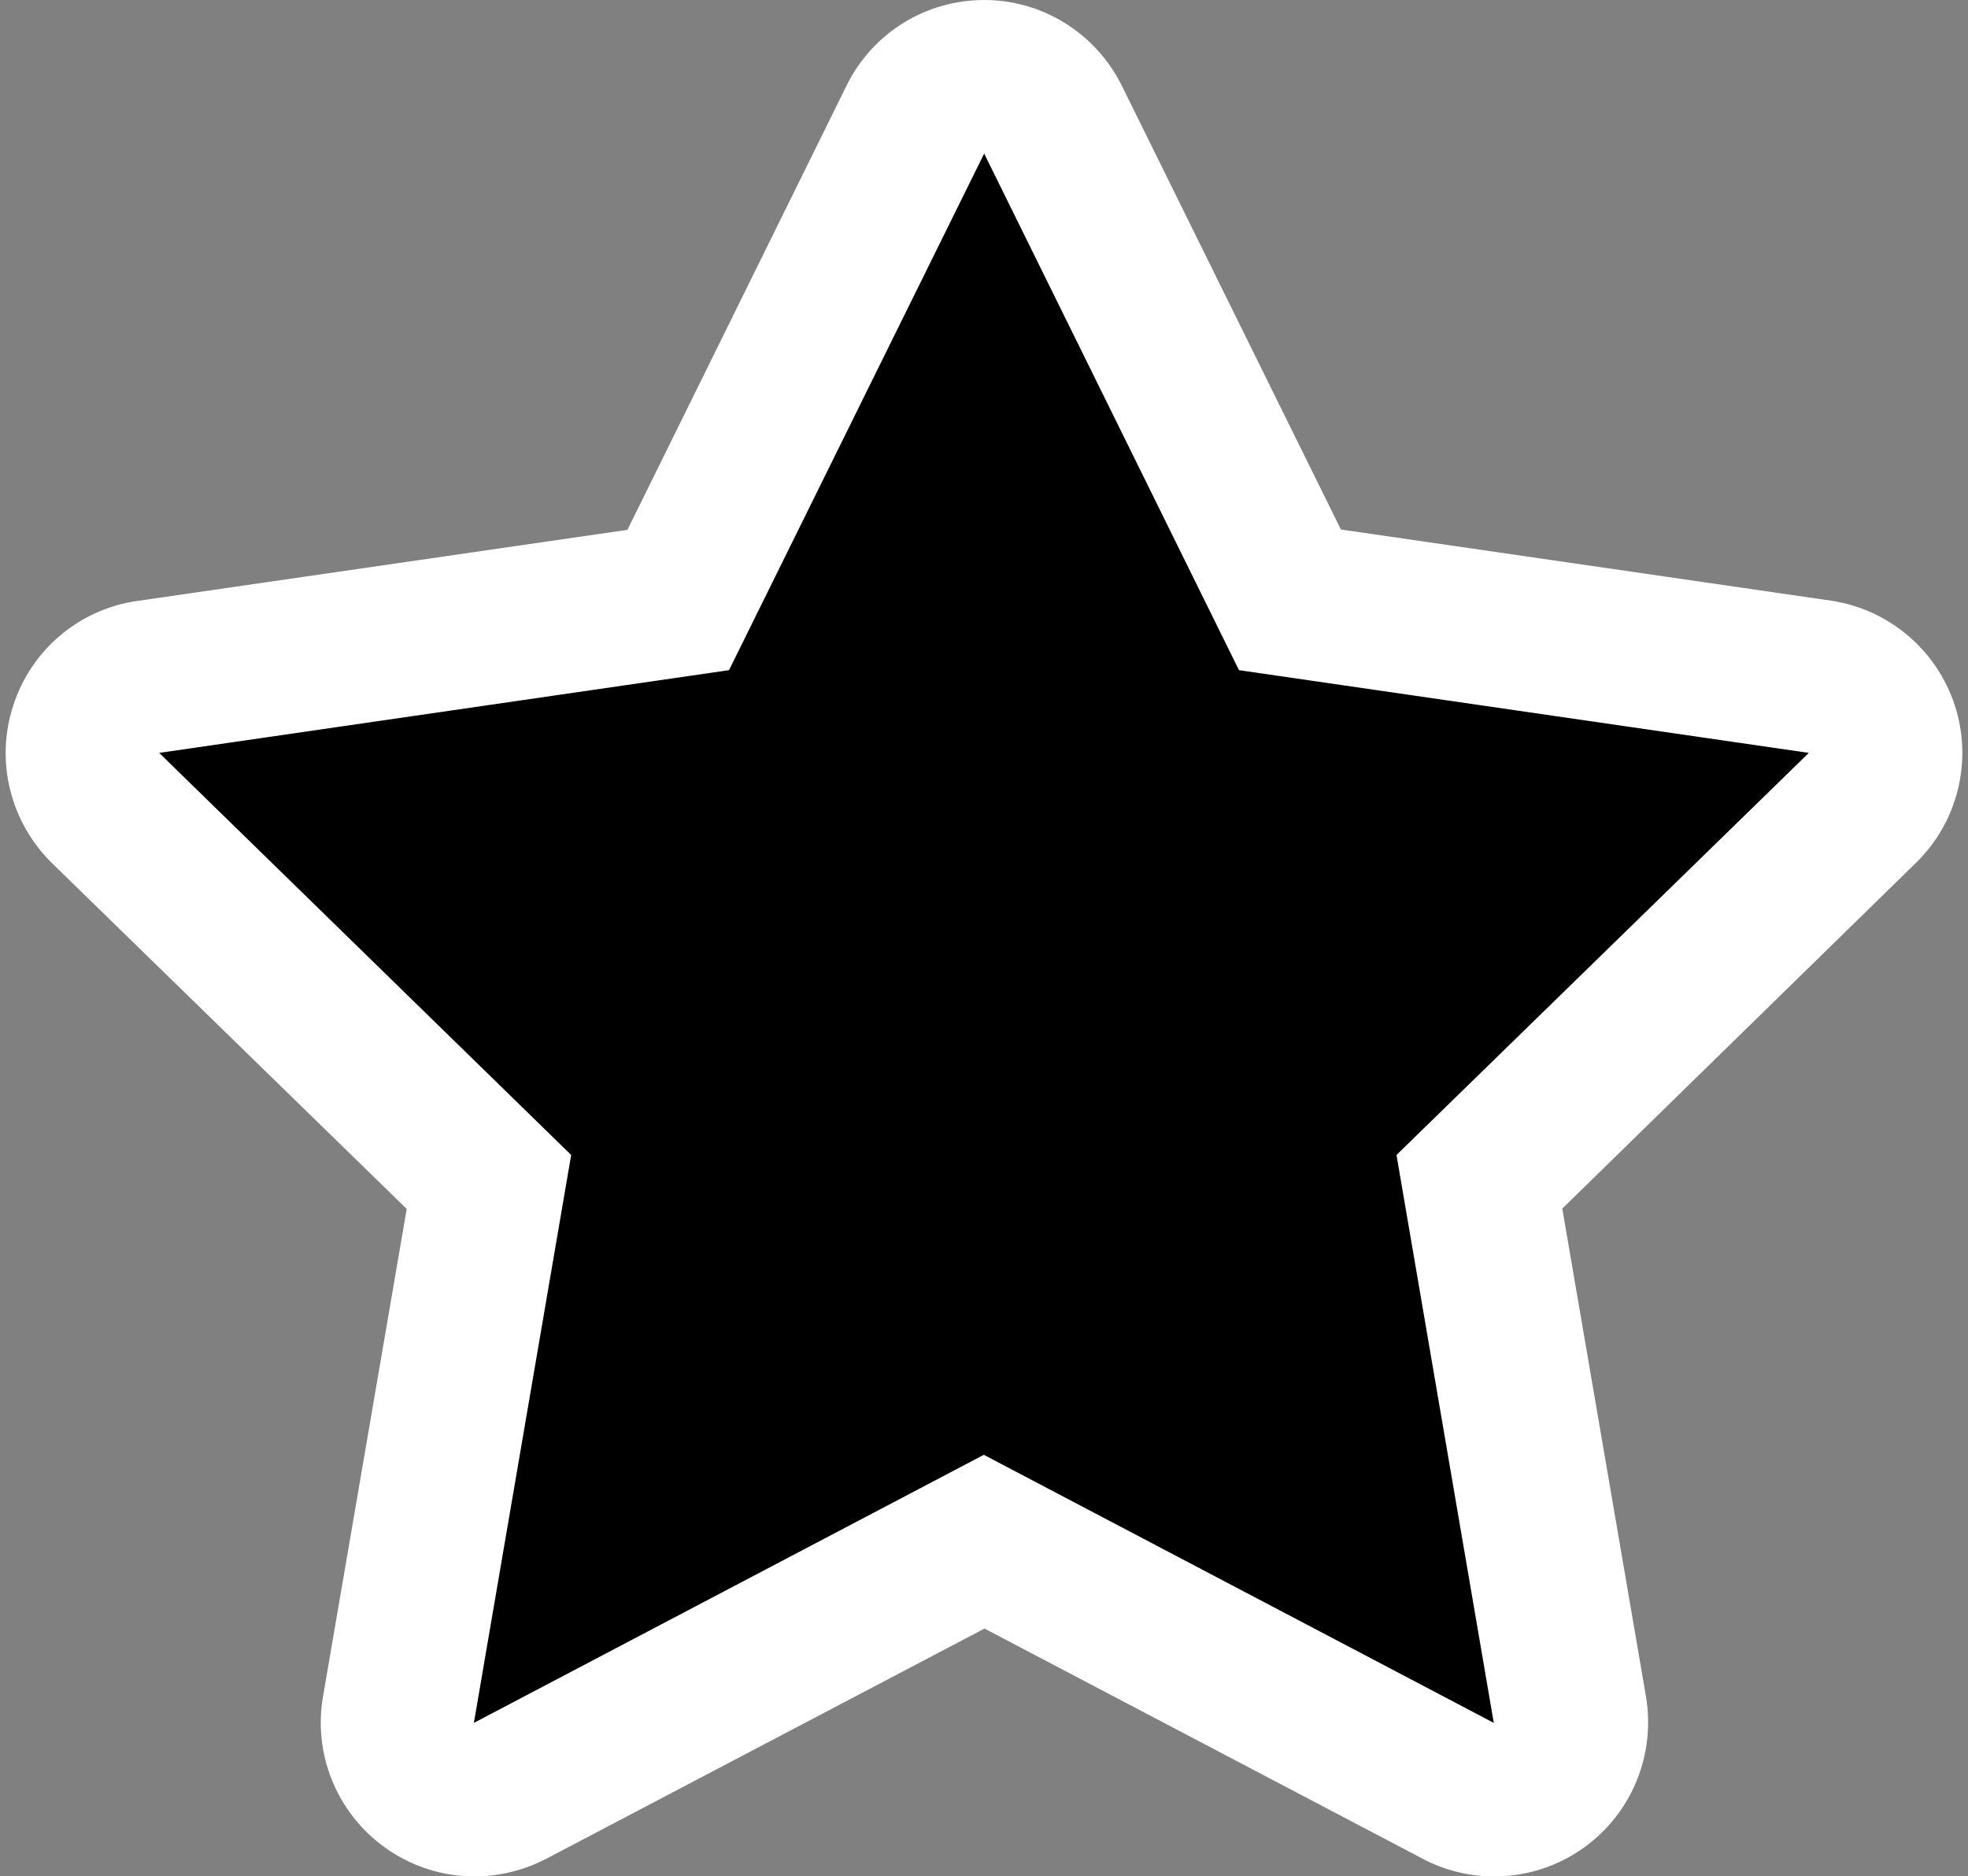 <?xml version="1.0" encoding="utf-8"?>
<!-- Generator: Adobe Illustrator 23.0.1, SVG Export Plug-In . SVG Version: 6.00 Build 0)  -->
<svg version="1.1" xmlns="http://www.w3.org/2000/svg" xmlns:xlink="http://www.w3.org/1999/xlink" x="0px" y="0px"
	 viewBox="0 0 59.47 56.69" style="enable-background:new 0 0 59.47 56.69;" xml:space="preserve">
<rect x="0" y="0" width="59.47" height="56.69" fill="#808080" stroke="none"/>
<style type="text/css">
	.st0{fill:#6D6228;}
	.st1{opacity:0.45;}
	.st2{fill:#9BAEBD;}
	.st3{opacity:0.32;}
	.st4{opacity:0.83;}
	.st5{opacity:0.73;}
	.st6{opacity:0.45;fill:#9BAEBD;}
	.st7{fill:#CC722D;}
	.st8{fill:#EE9241;}
	.st9{fill:#1E5148;}
	.st10{fill:#296960;}
	.st11{opacity:0.13;}
	.st12{fill:#FEE238;}
	.st13{fill:#E1D4CD;}
	.st14{fill:#FFFFFF;}
	.st15{fill:#AA6A84;}
	.st16{fill:#DB83A5;}
	.st17{fill:none;}
	.st18{fill:#AA9D97;}
	.st19{fill:#416377;}
	.st20{fill:#8E8987;}
	.st21{fill:#777472;}
	.st22{opacity:0.56;fill:#FFFFFF;}
	.st23{fill:#381812;}
	.st24{fill:#BC3926;}
	.st25{fill:#8D5C38;}
	.st26{fill:#543E2E;}
	.st27{fill:#2F4049;}
	.st28{fill:#83B7AD;}
	.st29{opacity:0.59;fill:#416377;}
	.st30{fill:#FFFFFF;stroke:#FFFFFF;stroke-width:3;stroke-miterlimit:10;}
	.st31{fill:url(#SVGID_177_);}
	.st32{fill:url(#SVGID_178_);}
	.st33{fill:#EBEBEB;}
	.st34{fill:url(#SVGID_179_);}
	.st35{fill:#66C5B3;stroke:#66C5B3;stroke-width:3;stroke-miterlimit:10;}
	.st36{fill:url(#SVGID_180_);}
	.st37{fill:url(#SVGID_181_);}
	.st38{fill:url(#SVGID_182_);}
	.st39{fill:url(#SVGID_183_);}
	.st40{fill:url(#SVGID_184_);}
	.st41{fill:url(#SVGID_185_);}
	.st42{fill:url(#SVGID_186_);}
	.st43{fill:url(#SVGID_187_);}
	.st44{fill:url(#SVGID_188_);}
	.st45{fill:url(#SVGID_189_);}
	.st46{fill:url(#SVGID_190_);}
	.st47{fill:url(#SVGID_191_);}
	.st48{fill:#DB83A5;stroke:#DB83A5;stroke-width:3;stroke-miterlimit:10;}
	.st49{fill:#EE2924;stroke:#EE2924;stroke-width:3;stroke-miterlimit:10;}
	.st50{fill:#FEE238;stroke:#FEE238;stroke-width:3;stroke-miterlimit:10;}
	.st51{fill:#FCB017;stroke:#FCB017;stroke-width:3;stroke-miterlimit:10;}
	.st52{fill:#B3B3B3;}
	.st53{fill:#FFFFFF;stroke:#FFFFFF;stroke-width:10;stroke-miterlimit:10;}
	.st54{fill:#F6ADC6;}
	.st55{fill:#E8DFD9;}
	.st56{fill:none;stroke:#000000;stroke-width:7;stroke-linecap:round;stroke-linejoin:round;stroke-miterlimit:10;}
	.st57{fill:#FFFFFF;stroke:#FFFFFF;stroke-width:10;stroke-linecap:round;stroke-linejoin:round;stroke-miterlimit:10;}
	.st58{fill:#E5E5E5;}
	.st59{fill:#D3584A;}
	.st60{fill:#153D4F;}
	.st61{fill:#724D38;}
	.st62{opacity:0.42;fill:#E1D4CD;}
	.st63{fill:#C5AC32;}
	.st64{clip-path:url(#SVGID_239_);}
	.st65{fill:#8C9973;}
	.st66{fill:#687054;stroke:#DB83A5;stroke-miterlimit:10;}
	.st67{fill:#687054;}
	.st68{fill:#81C453;}
	.st69{fill:#1D7CAD;}
	.st70{fill:#4C382E;}
	.st71{fill:#B29183;}
	.st72{fill:#3F2F28;}
	.st73{fill:none;stroke:#CC722D;stroke-width:0;stroke-linecap:round;stroke-linejoin:round;}
	.st74{fill:url(#SVGID_242_);}
	.st75{fill:#7D7D7D;}
	.st76{fill:#4A494A;}
	.st77{fill:#03576B;}
	.st78{fill:#37A5B7;}
	.st79{fill:#606161;}
	.st80{fill:url(#SVGID_243_);}
	.st81{fill:url(#SVGID_244_);}
	.st82{fill:url(#SVGID_245_);}
	.st83{fill:url(#SVGID_246_);}
	.st84{fill:url(#SVGID_247_);}
	.st85{fill:url(#SVGID_248_);}
	.st86{fill:#56C8E0;stroke:#56C8E0;stroke-width:3;stroke-miterlimit:10;}
	.st87{fill:#3C489E;}
	.st88{fill:none;stroke:#9BC9CE;stroke-width:3;stroke-miterlimit:10;}
	.st89{fill:#C61D69;}
	.st90{fill:#852656;}
	.st91{fill:#E4BD22;}
	.st92{fill:#3B9444;stroke:#FFFFFF;stroke-width:3;stroke-linecap:round;stroke-linejoin:round;stroke-miterlimit:10;}
	.st93{opacity:0.88;}
	.st94{opacity:0.58;fill:#939393;}
	.st95{fill:#EF3B27;}
	.st96{fill:#8A3830;}
	.st97{fill:#10464C;}
	.st98{clip-path:url(#SVGID_262_);}
	.st99{opacity:0.47;fill:#086472;}
	.st100{clip-path:url(#SVGID_264_);}
	.st101{clip-path:url(#SVGID_266_);}
	.st102{fill:#086472;}
</style>
<g id="Layer_11">
</g>
<g id="Layer_13">
</g>
<g id="Layer_10">
</g>
<g id="Layer_14">
</g>
<g id="Layer_18">
</g>
<g id="Layer_17">
</g>
<g id="Layer_7">
</g>
<g id="Layer_16">
</g>
<g id="Layer_8">
</g>
<g id="Layer_9">
	<g>
		
			<radialGradient id="SVGID_2_" cx="8.762" cy="33.922" r="48.264" fx="38.552" fy="71.895" gradientTransform="matrix(0.959 0 0 0.959 21.33 -4.527)" gradientUnits="userSpaceOnUse">
			<stop  offset="0.029" style="stop-color:#F7B43A;stop-opacity:0.9"/>
			<stop  offset="0.147" style="stop-color:#F7B83A;stop-opacity:0.9"/>
			<stop  offset="0.301" style="stop-color:#F9C43A;stop-opacity:0.9"/>
			<stop  offset="0.475" style="stop-color:#FCD739;stop-opacity:0.9"/>
			<stop  offset="0.556" style="stop-color:#FEE238;stop-opacity:0.9"/>
			<stop  offset="0.757" style="stop-color:#FFEFA8;stop-opacity:0.9"/>
		</radialGradient>
		<path style="fill:url(#SVGID_2_);" d="M14.33,54.37c-0.48,0-0.96-0.15-1.36-0.44c-0.71-0.52-1.07-1.4-0.92-2.27l2.74-15.95
			L3.19,24.41c-0.63-0.62-0.86-1.54-0.59-2.38s1-1.45,1.87-1.58l16.02-2.33l7.16-14.51c0.39-0.79,1.2-1.29,2.08-1.29
			c0.88,0,1.69,0.5,2.08,1.29l7.16,14.51L55,20.45c0.87,0.13,1.6,0.74,1.87,1.58c0.27,0.84,0.05,1.76-0.59,2.38l-11.59,11.3
			l2.74,15.95c0.15,0.87-0.21,1.75-0.92,2.27c-0.4,0.29-0.88,0.44-1.36,0.44c-0.37,0-0.74-0.09-1.08-0.27l-14.33-7.53l-14.33,7.53
			C15.07,54.29,14.7,54.37,14.33,54.37z"/>
		<path d="M14.33,54.37c-0.48,0-0.96-0.15-1.36-0.44c-0.71-0.52-1.07-1.4-0.92-2.27l2.74-15.95L3.19,24.41
			c-0.63-0.62-0.86-1.54-0.59-2.38s1-1.45,1.87-1.58l16.02-2.33l7.16-14.51c0.39-0.79,1.2-1.29,2.08-1.29c0.88,0,1.69,0.5,2.08,1.29
			l7.16,14.51L55,20.45c0.87,0.13,1.6,0.74,1.87,1.58c0.27,0.84,0.05,1.76-0.59,2.38l-11.59,11.3l2.74,15.95
			c0.15,0.87-0.21,1.75-0.92,2.27c-0.4,0.29-0.88,0.44-1.36,0.44c-0.37,0-0.74-0.09-1.08-0.27l-14.33-7.53l-14.33,7.53
			C15.07,54.29,14.7,54.37,14.33,54.37z"/>
		<path class="st14" d="M29.74,4.64l7.7,15.61l17.22,2.5L42.2,34.9l2.94,17.16l-15.41-8.1l-15.41,8.1l2.94-17.16L4.81,22.75
			l17.22-2.5L29.74,4.64 M29.74,0c-1.77,0-3.38,1-4.16,2.59l-6.62,13.42L4.14,18.16c-1.75,0.25-3.2,1.48-3.74,3.16
			c-0.55,1.68-0.09,3.52,1.17,4.76l10.72,10.45L9.76,51.27c-0.3,1.74,0.42,3.5,1.85,4.54c0.81,0.59,1.77,0.89,2.73,0.89
			c0.74,0,1.48-0.18,2.16-0.53l13.25-6.96l13.25,6.96c0.68,0.36,1.42,0.53,2.16,0.53c0.96,0,1.92-0.3,2.73-0.89
			c1.43-1.04,2.14-2.8,1.85-4.54l-2.53-14.75L57.9,26.07c1.26-1.23,1.72-3.08,1.17-4.76c-0.55-1.68-2-2.9-3.74-3.16l-14.81-2.15
			L33.9,2.59C33.11,1,31.5,0,29.74,0L29.74,0z"/>
	</g>
</g>
<g id="Layer_12">
</g>
<g id="Layer_15">
</g>
<g id="Layer_19">
</g>
<g id="Layer_20">
</g>
</svg>
